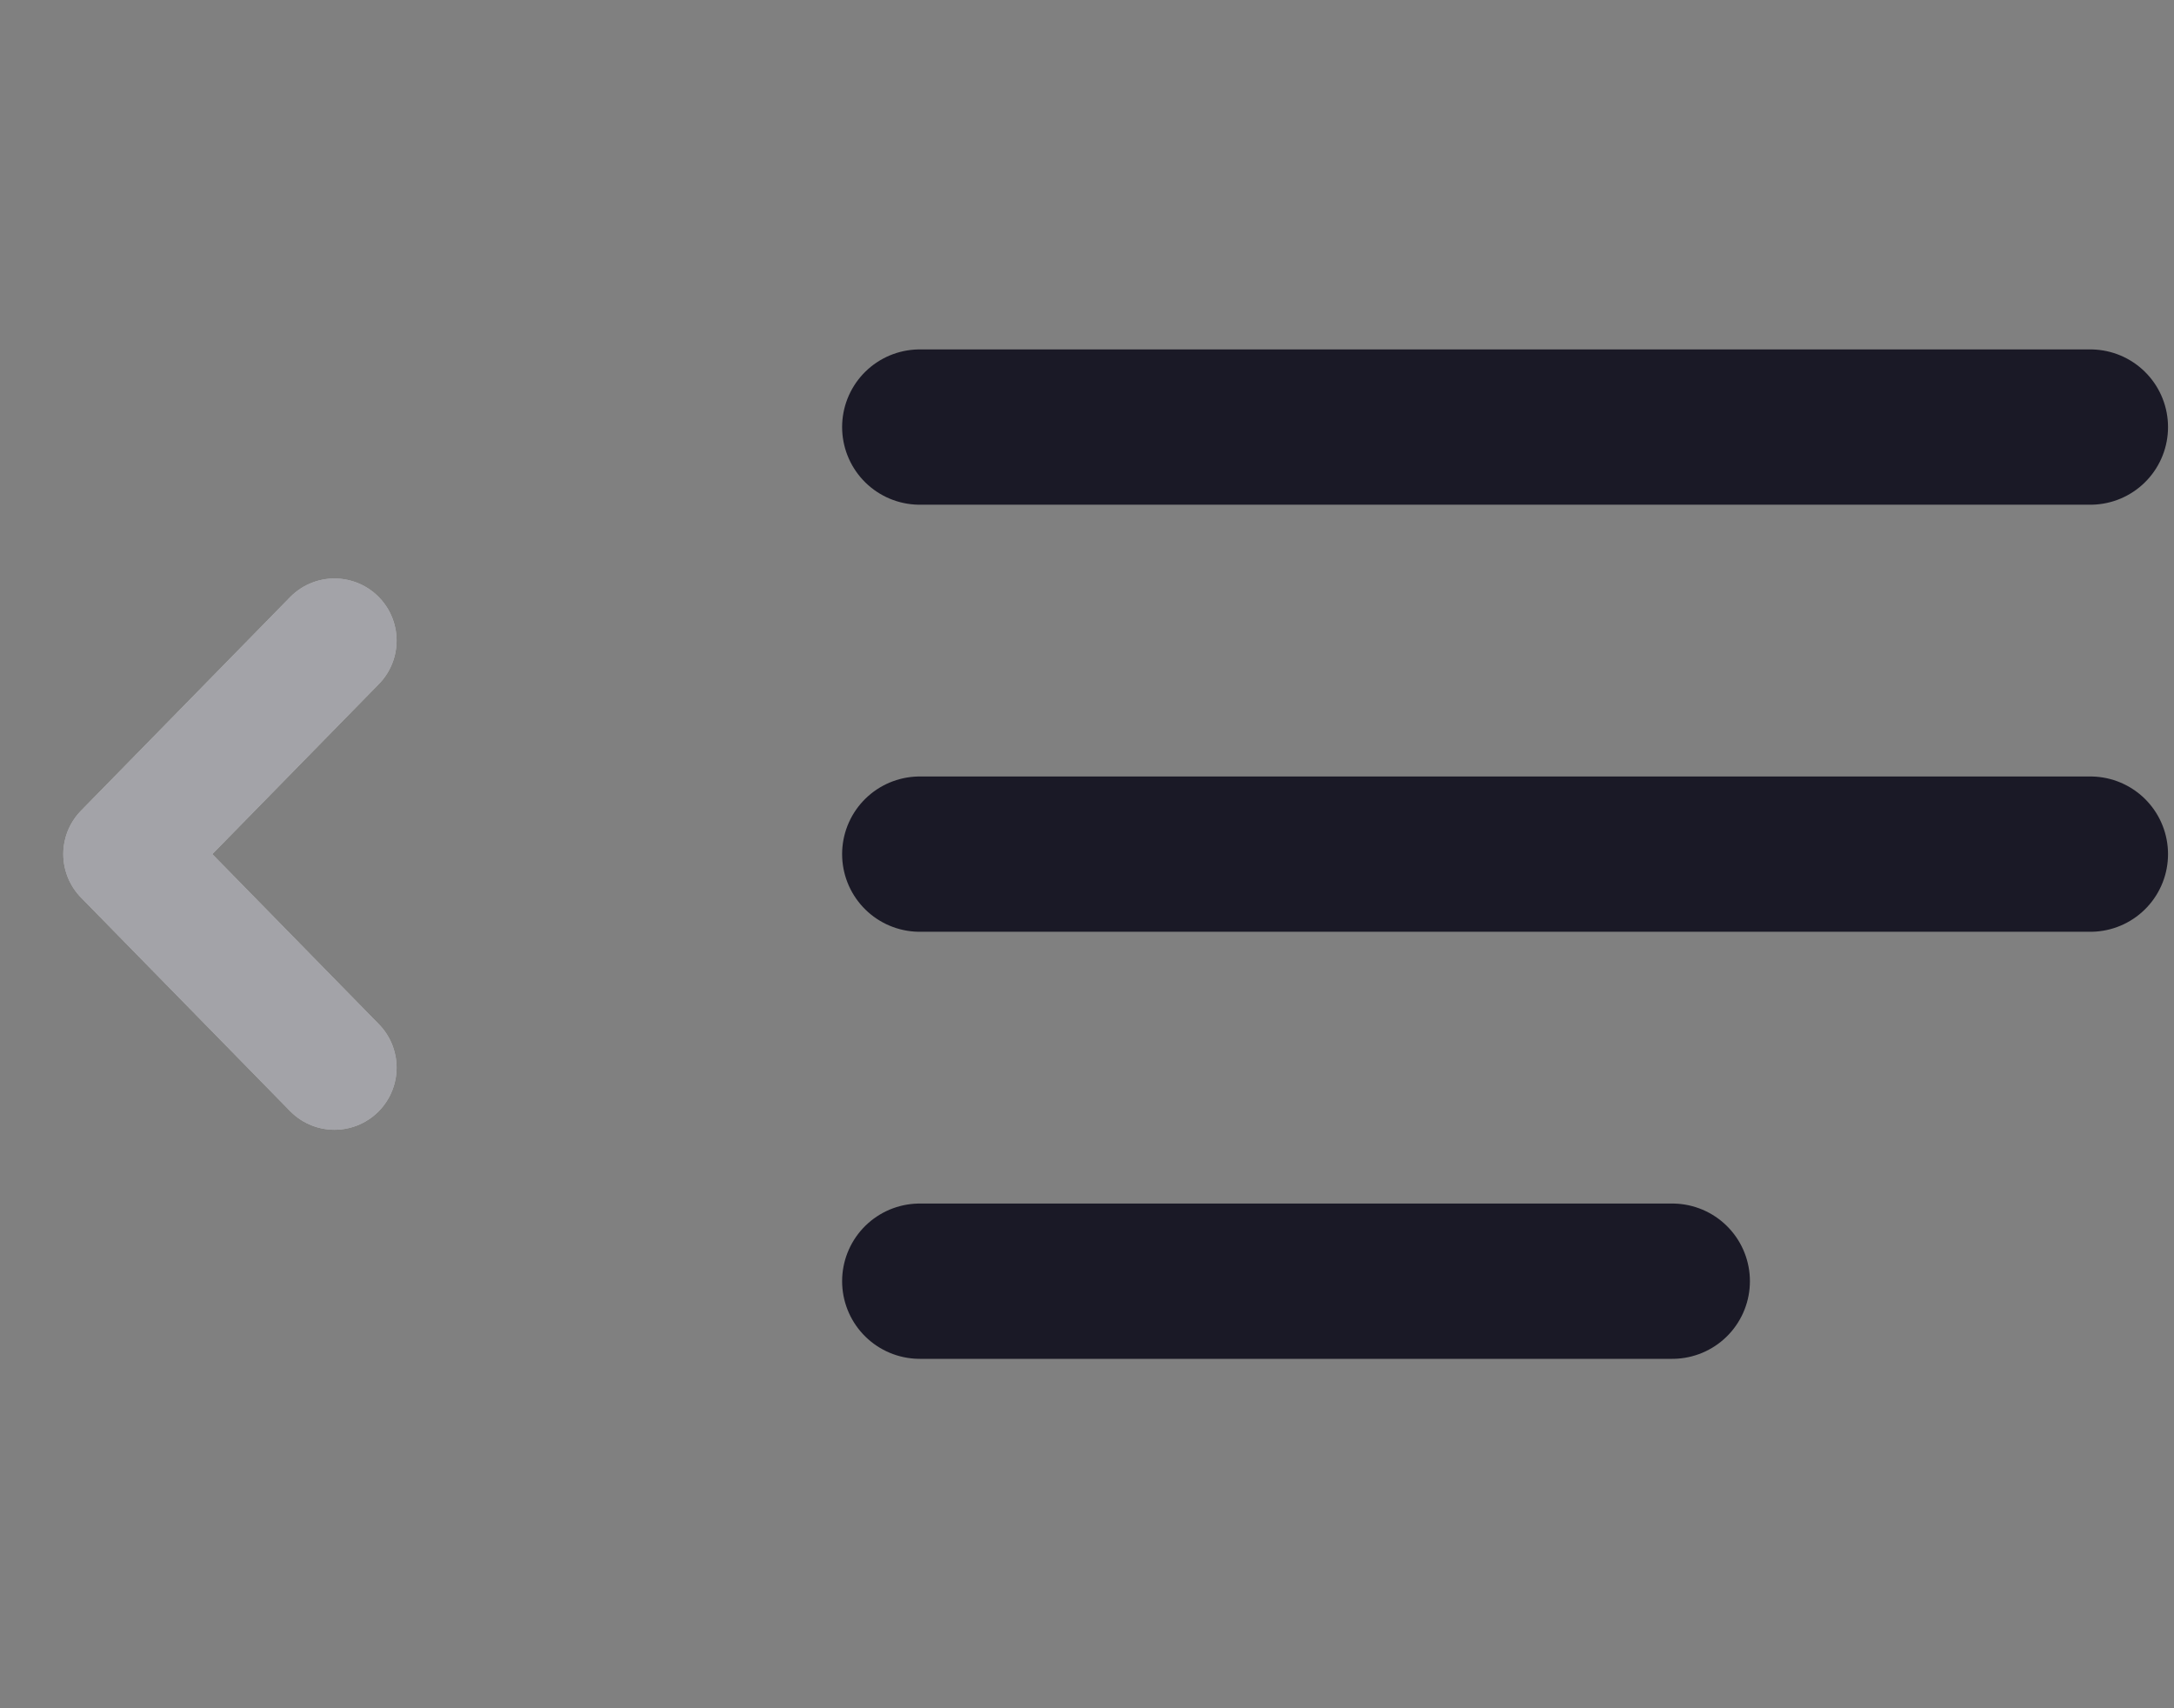 <svg width="28" height="22" viewBox="0 0 28 22" fill="none" xmlns="http://www.w3.org/2000/svg">
<rect x="0" y="0" width="28" height="22" fill="#808080" stroke="none"/>
<path d="M4.308 13.75L1.615 11L4.308 8.25" stroke="white" stroke-width="1.6" stroke-linecap="round" stroke-linejoin="round"/>
<path d="M11.846 5.5H26.923M11.846 11H26.923M11.846 16.5H21.538" stroke="#1A1926" stroke-width="2" stroke-linecap="round"/>
<path opacity="0.4" d="M4.308 13.75L1.615 11L4.308 8.25" stroke="#1A1926" stroke-width="1.6" stroke-linecap="round" stroke-linejoin="round"/>
</svg>
